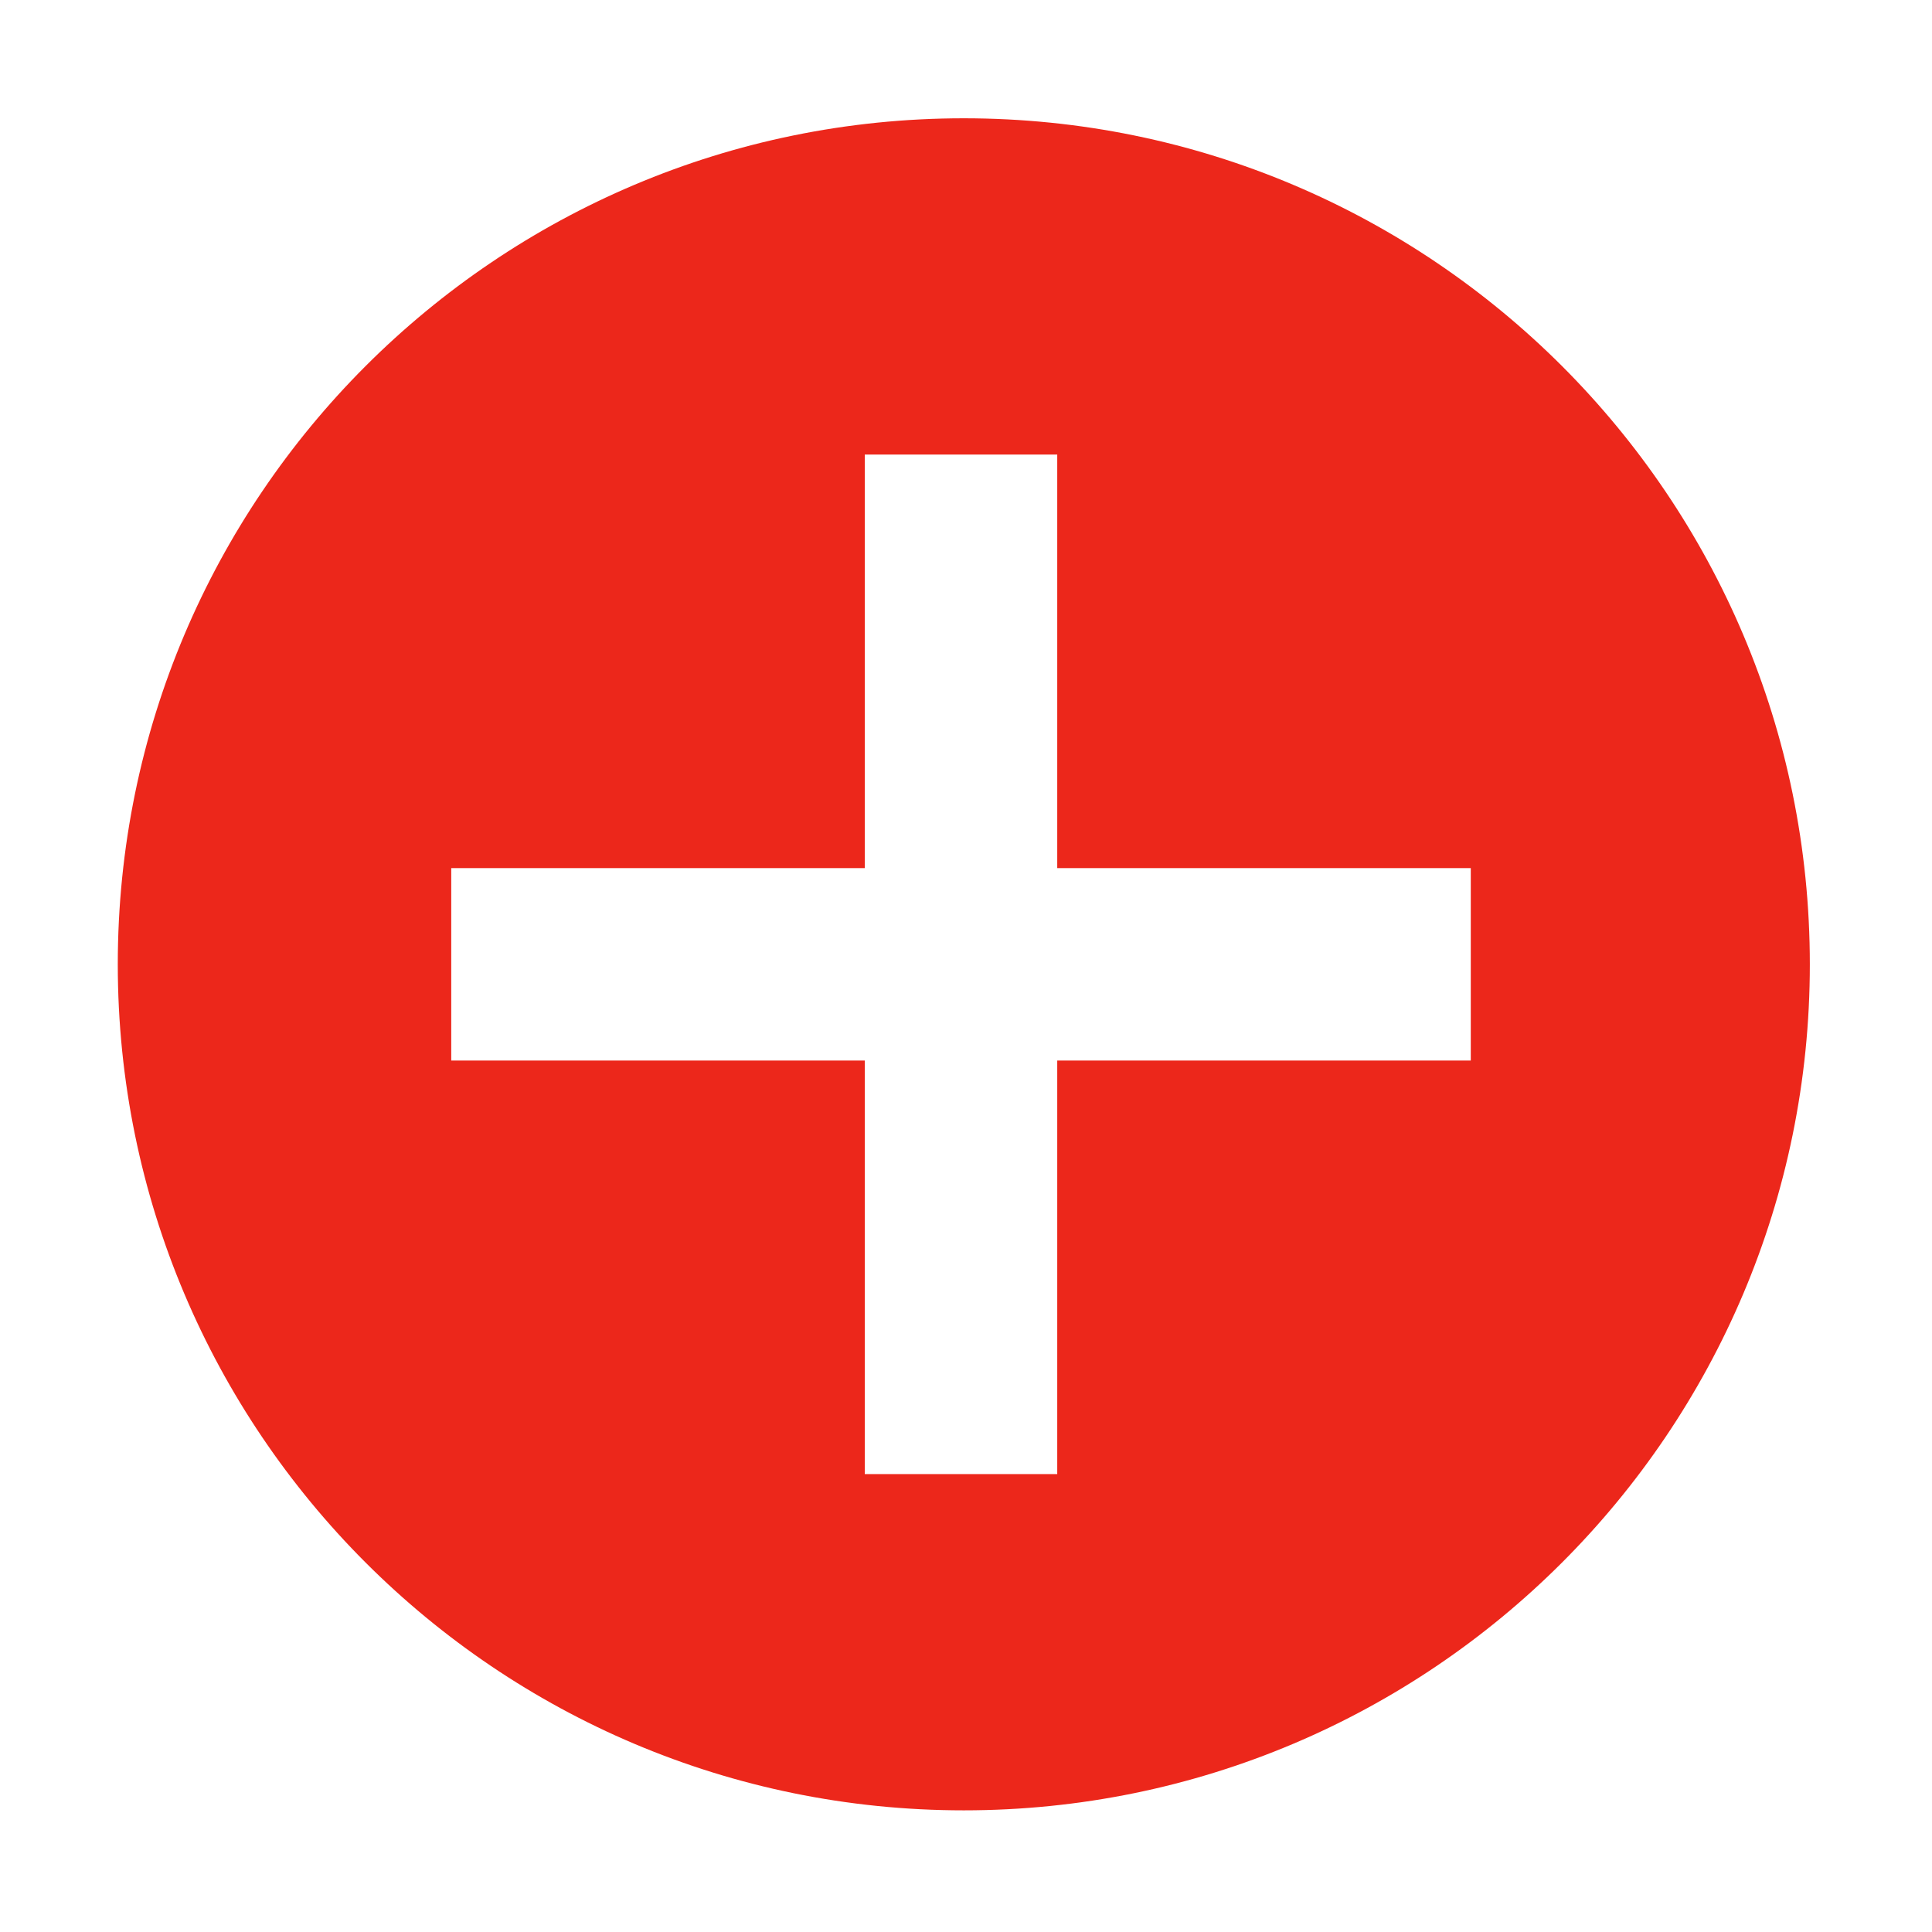<?xml version="1.0" standalone="no"?><!DOCTYPE svg PUBLIC "-//W3C//DTD SVG 1.1//EN" "http://www.w3.org/Graphics/SVG/1.1/DTD/svg11.dtd"><svg t="1753373274908" class="icon" viewBox="0 0 1024 1024" version="1.1" xmlns="http://www.w3.org/2000/svg" p-id="8763" xmlns:xlink="http://www.w3.org/1999/xlink" width="200" height="200"><path d="M510.833 62.696c-247.644 0-448.407 200.762-448.407 448.407 0 247.655 200.762 448.417 448.407 448.417 247.655 0 448.417-200.761 448.417-448.417C959.25 263.458 758.489 62.696 510.833 62.696zM779.544 562.112 560.358 562.112l0 219.186-102.008 0L458.35 562.112 239.164 562.112l0-102.008 219.186 0L458.35 240.918l102.008 0 0 219.186 219.186 0L779.544 562.112z" fill="#ec271b" p-id="8764"></path></svg>